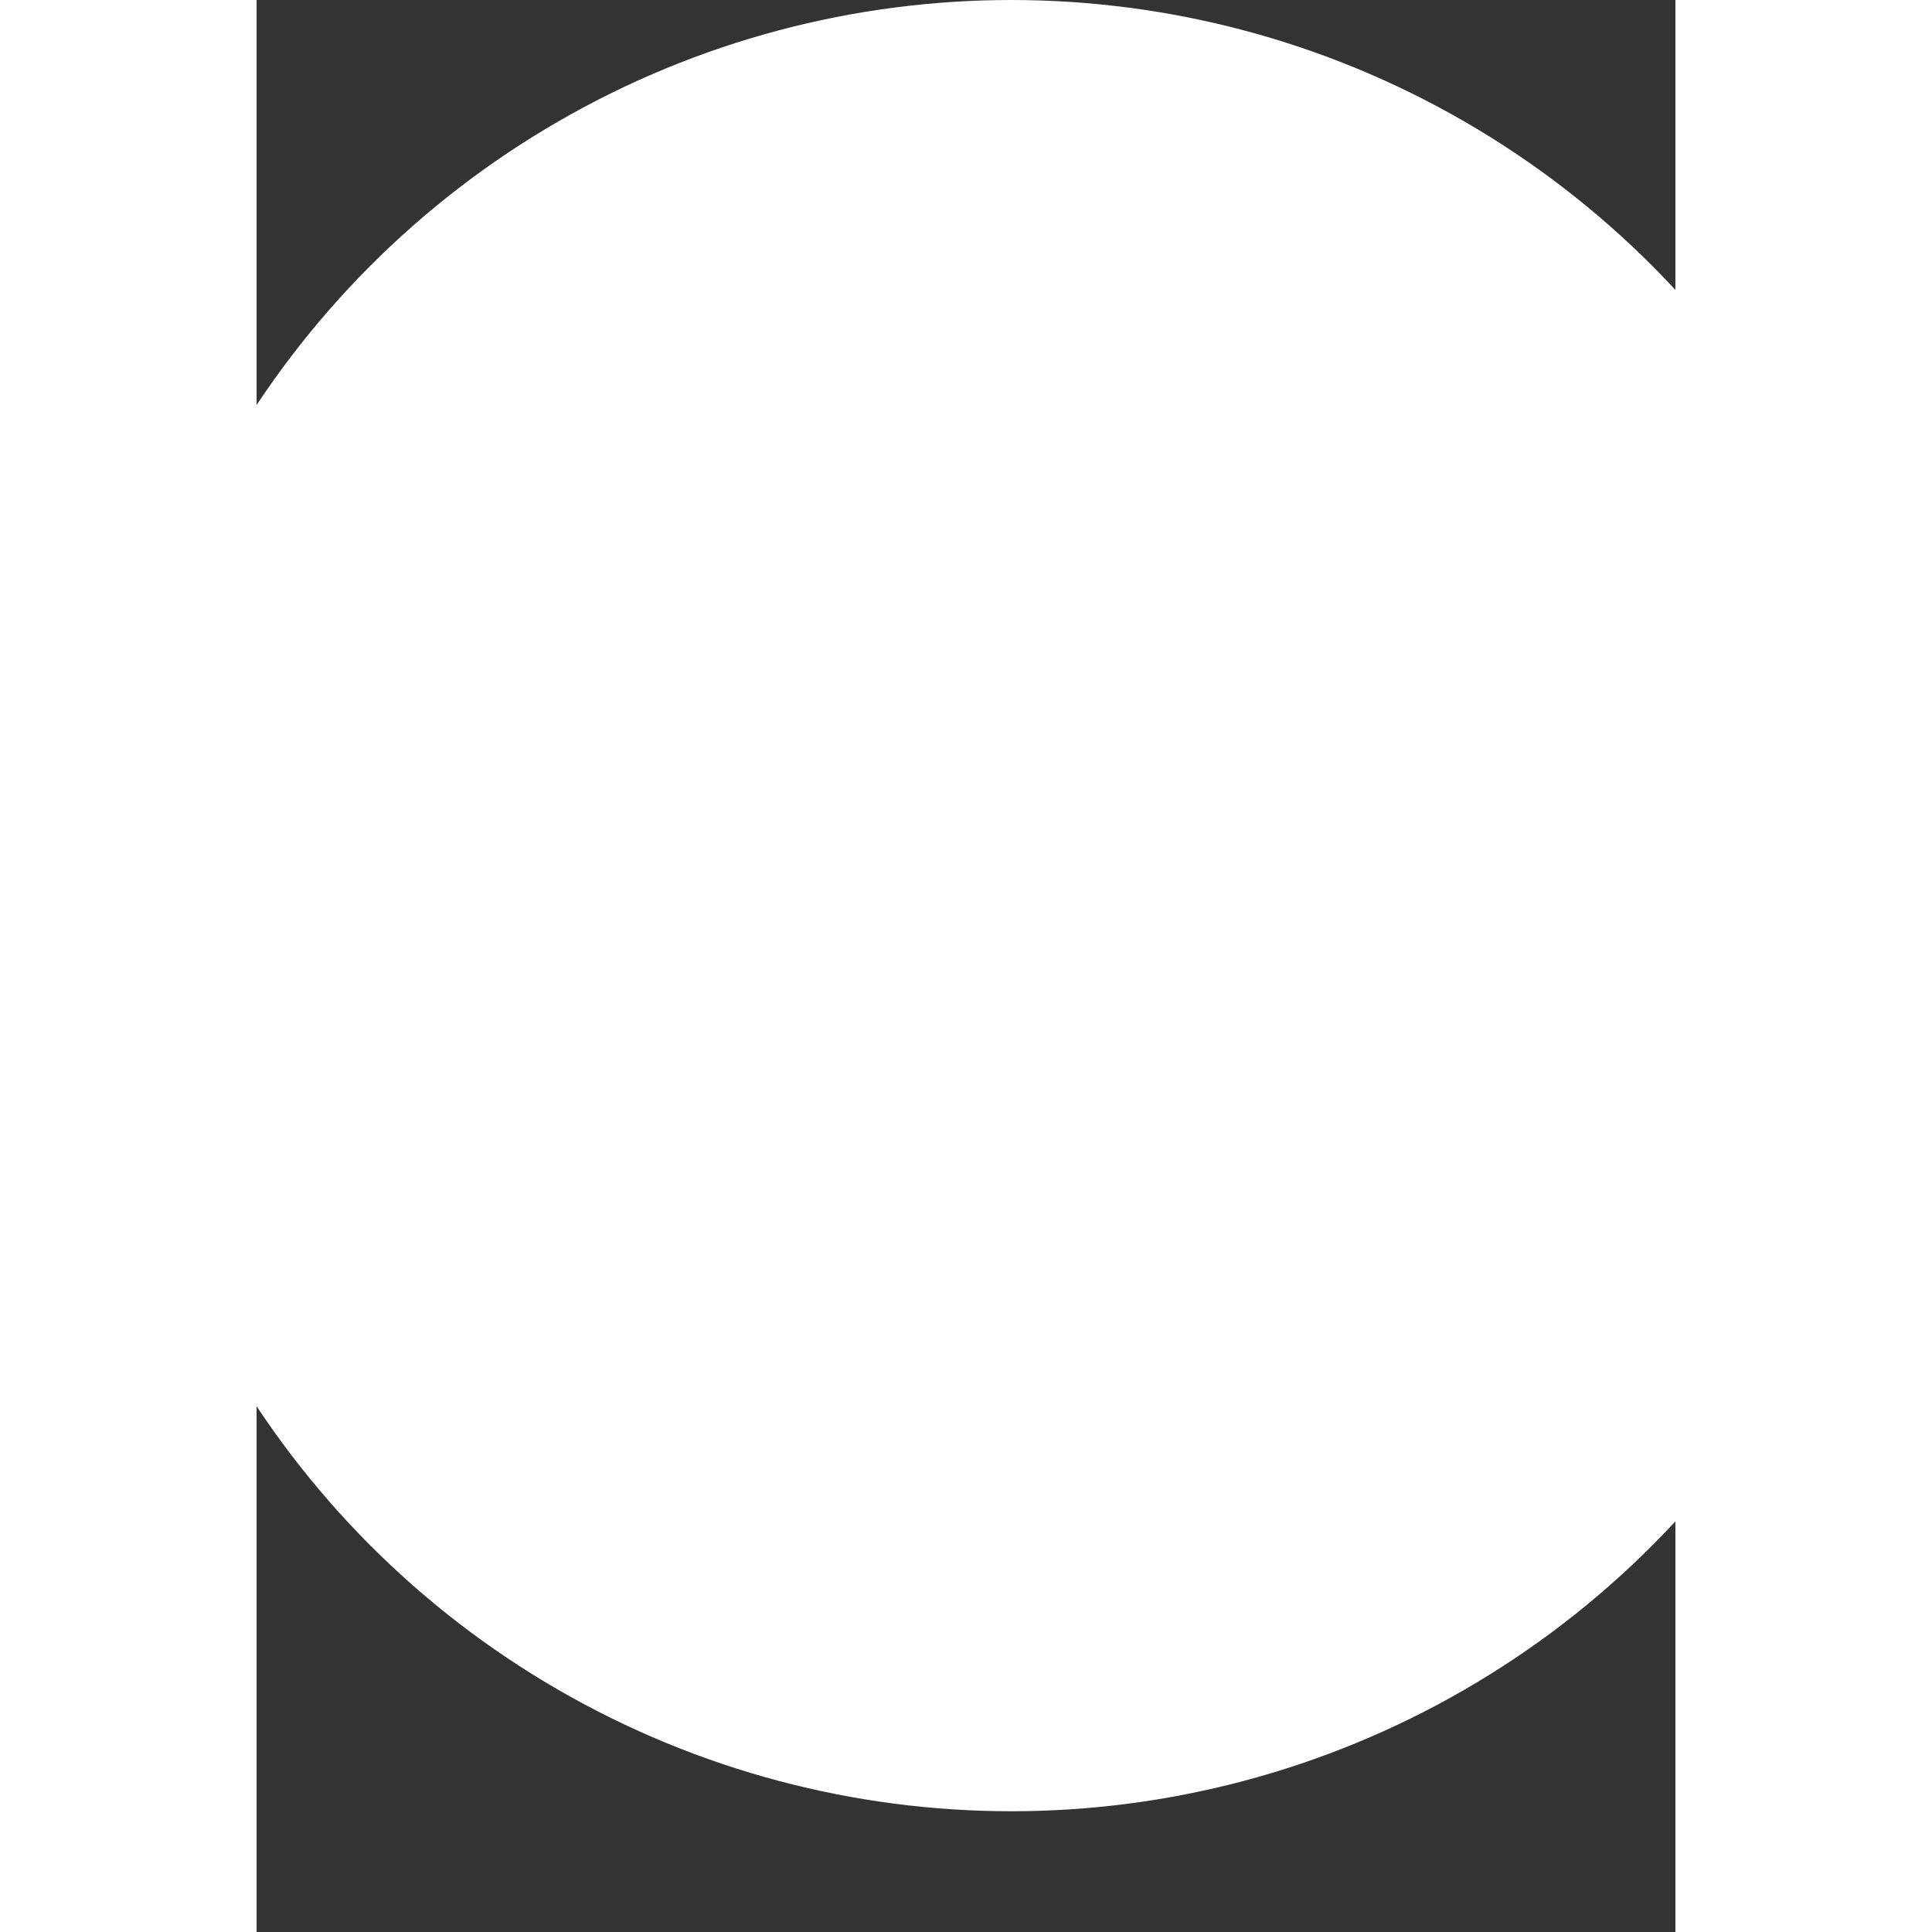 <svg width="65" height="65" viewBox="0 0 47 64" fill="none" xmlns="http://www.w3.org/2000/svg">
           <rect x="0" y="0" width="47" height="64" fill="#333333" stroke="none"/>
           <circle cx="25" cy="30" r="30" stroke-width="3" fill="white" />
</svg>